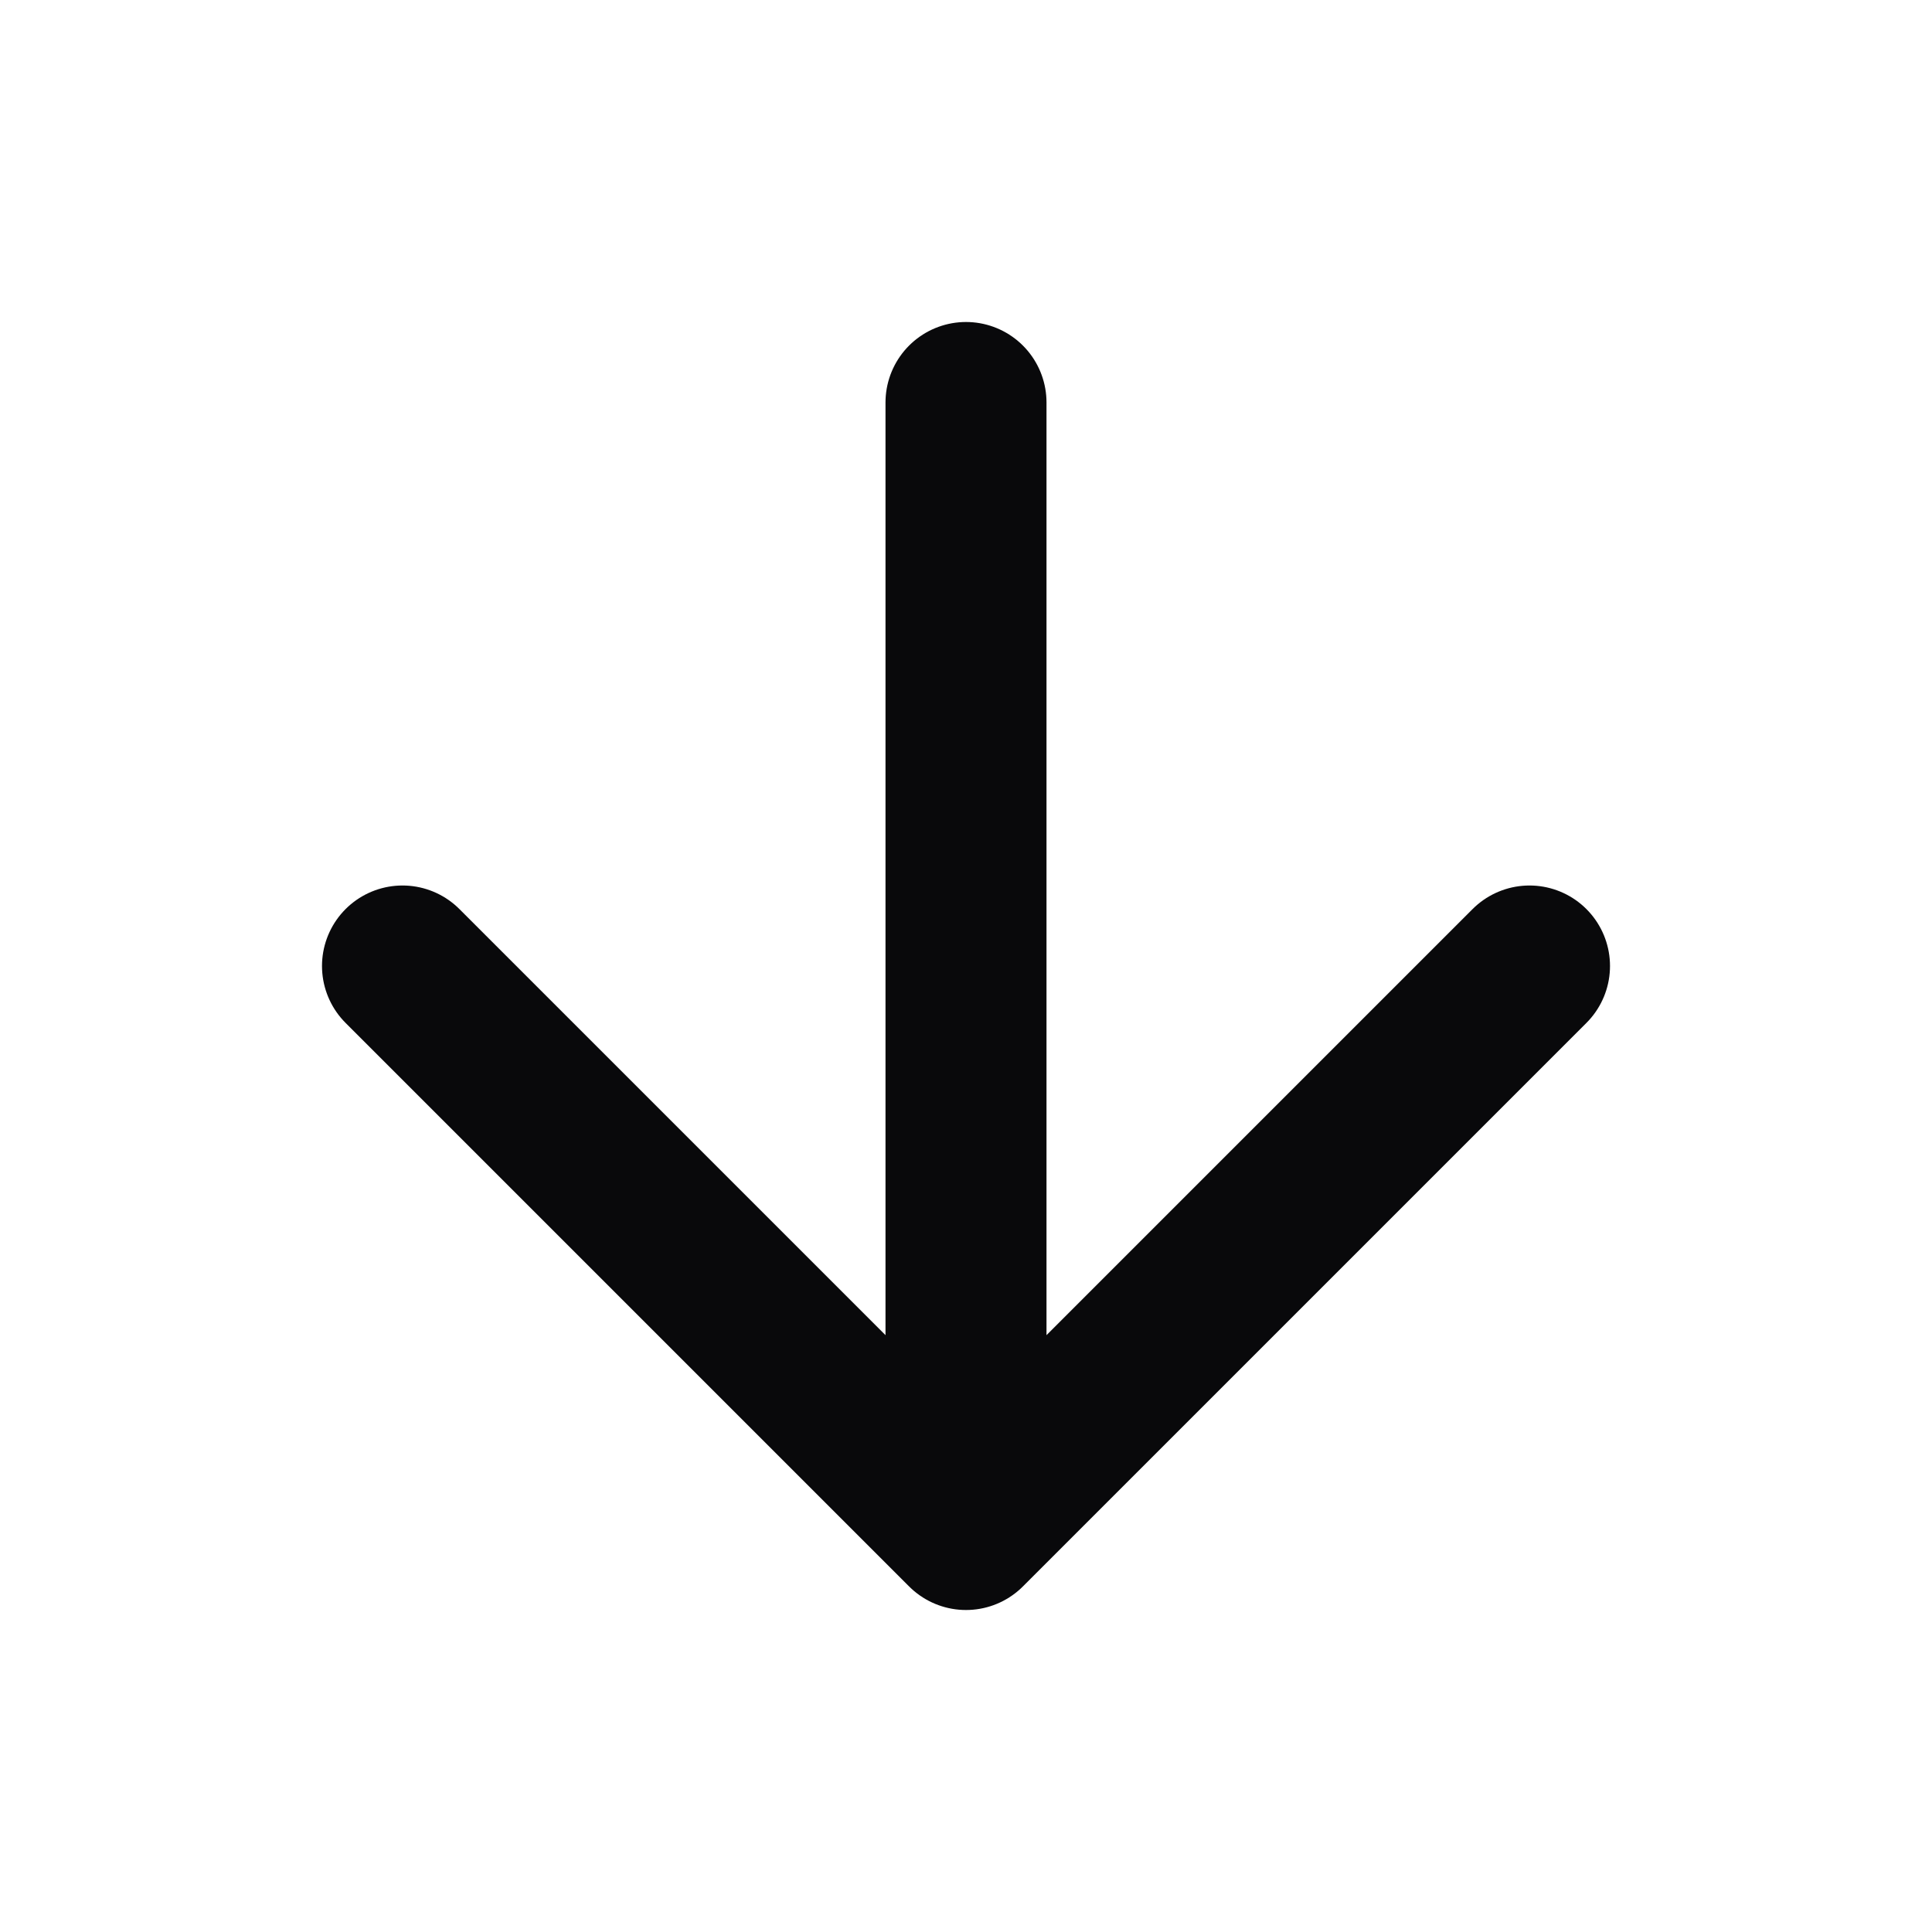 <svg width="24" height="24" viewBox="0 0 24 24" fill="none" xmlns="http://www.w3.org/2000/svg">
<path d="M12 5V19M12 19L19 12M12 19L5 12" stroke="#09090B" stroke-width="2" stroke-linecap="round" stroke-linejoin="round"/>
</svg>
